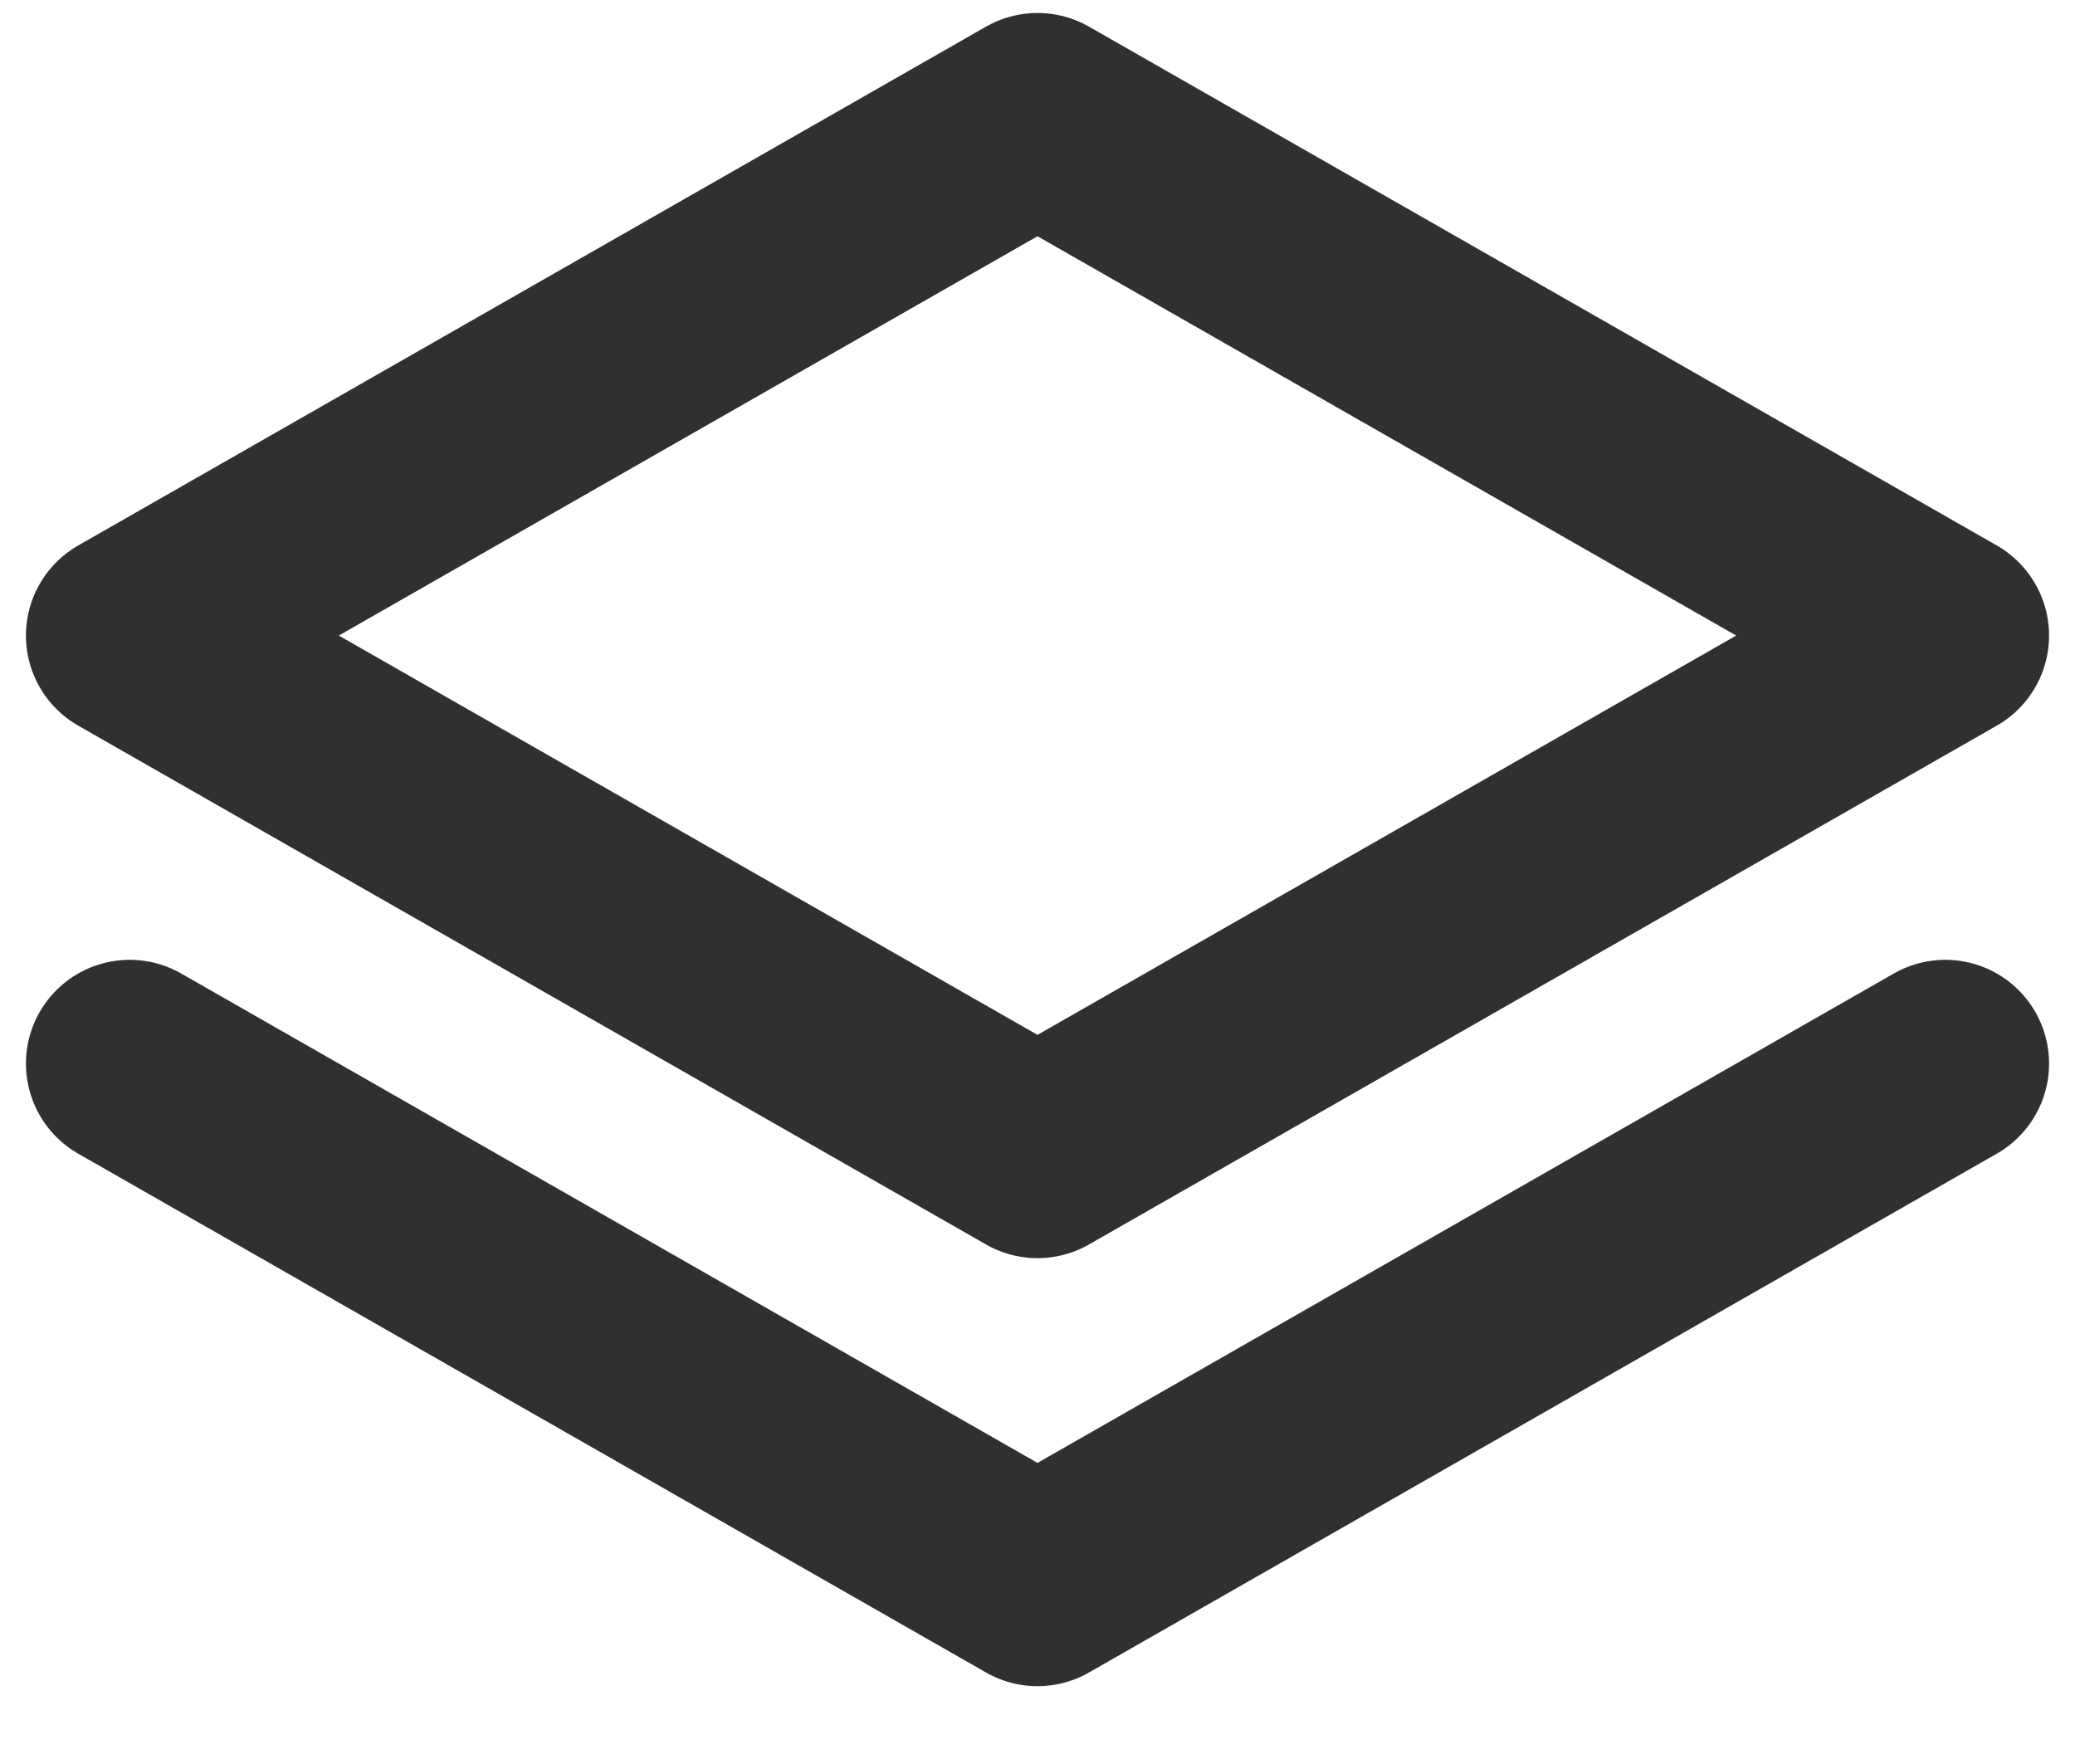 <svg width="20" height="17" viewBox="0 0 20 17" fill="none" xmlns="http://www.w3.org/2000/svg">
<path d="M1.25 6.125L10 11.125L18.75 6.125L10 1.125L1.25 6.125Z" stroke="#303030" stroke-width="2" stroke-linecap="round" stroke-linejoin="round"/>
<path d="M1.25 10.25L10 15.25L18.75 10.25" stroke="#303030" stroke-width="2" stroke-linecap="round" stroke-linejoin="round"/>
</svg>

